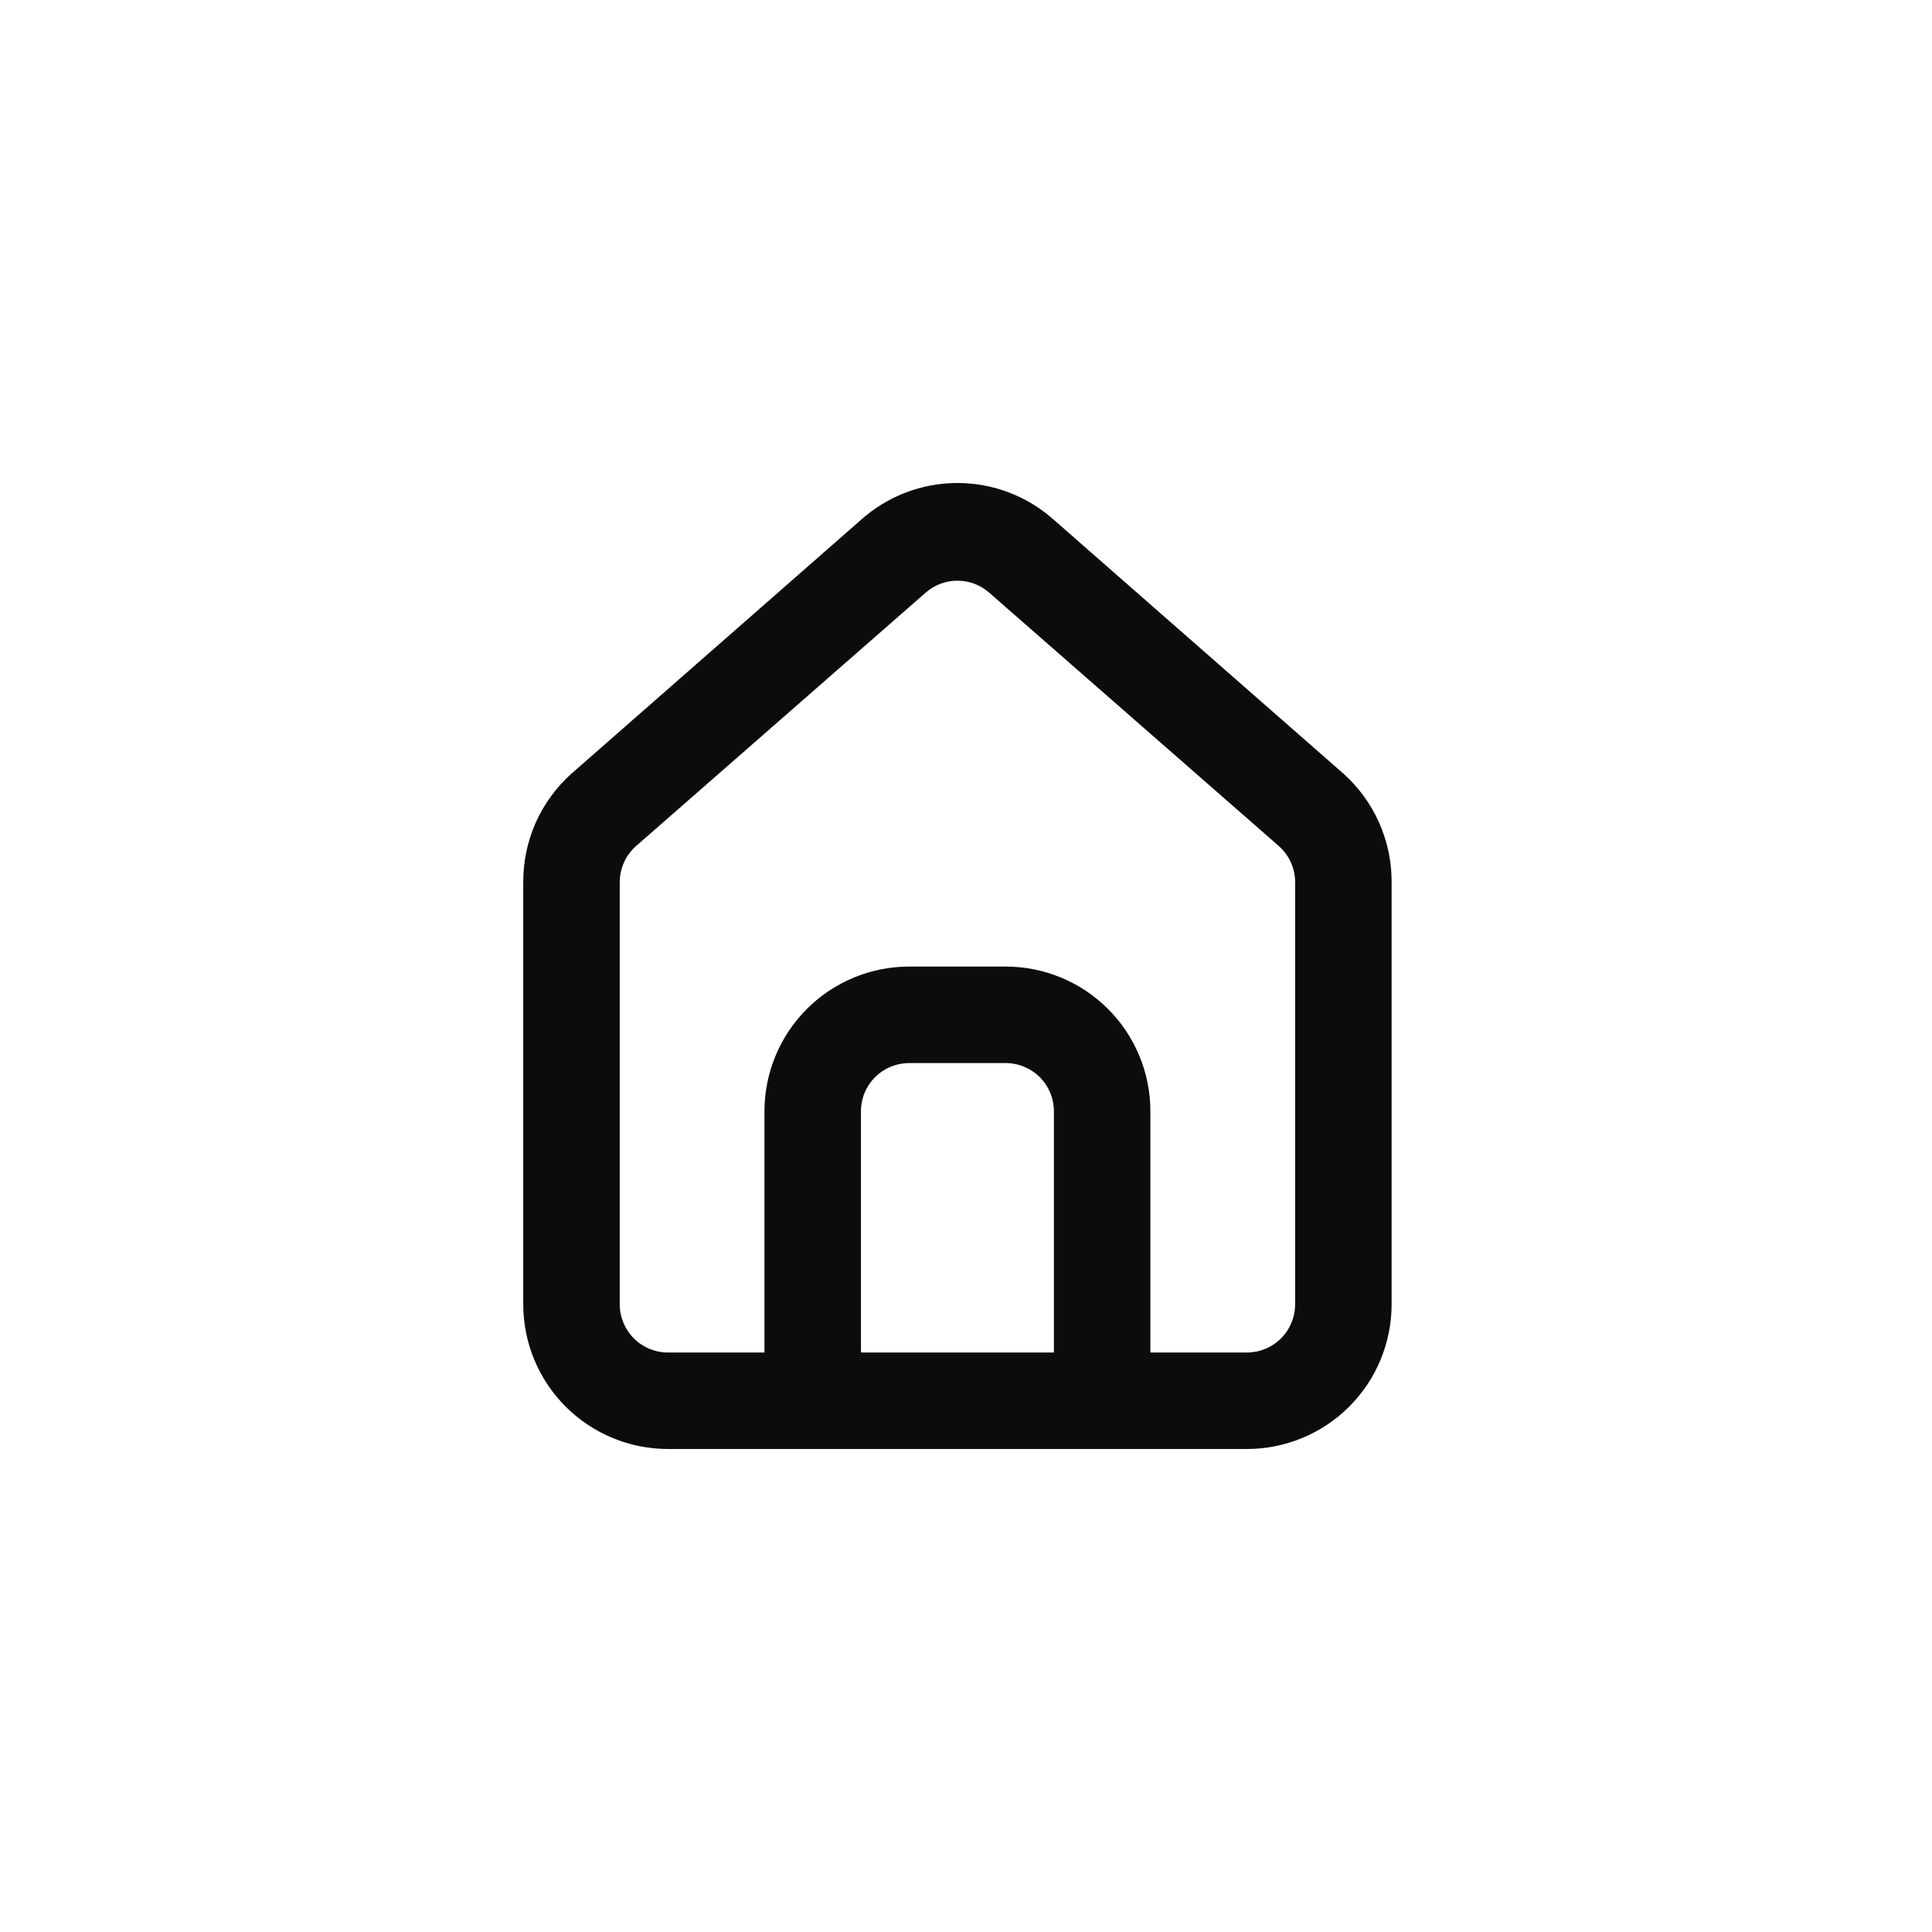 <svg width="48" height="48" viewBox="0 0 48 48" fill="none" xmlns="http://www.w3.org/2000/svg">
<path d="M33.376 19.22L26.184 12.916C25.525 12.326 24.672 12 23.787 12C22.903 12 22.049 12.326 21.39 12.916L14.199 19.22C13.818 19.561 13.514 19.978 13.307 20.445C13.101 20.912 12.996 21.418 13 21.929V32.404C13 33.358 13.379 34.273 14.053 34.947C14.728 35.621 15.642 36 16.596 36H30.979C31.932 36 32.847 35.621 33.521 34.947C34.196 34.273 34.574 33.358 34.574 32.404V21.917C34.577 21.408 34.471 20.905 34.264 20.44C34.058 19.975 33.755 19.559 33.376 19.22ZM26.184 33.603H21.39V27.61C21.39 27.292 21.516 26.987 21.741 26.762C21.966 26.538 22.271 26.412 22.589 26.412H24.986C25.304 26.412 25.608 26.538 25.833 26.762C26.058 26.987 26.184 27.292 26.184 27.61V33.603ZM32.177 32.404C32.177 32.722 32.051 33.027 31.826 33.252C31.601 33.477 31.297 33.603 30.979 33.603H28.581V27.61C28.581 26.656 28.203 25.742 27.528 25.067C26.854 24.393 25.939 24.014 24.986 24.014H22.589C21.635 24.014 20.72 24.393 20.046 25.067C19.372 25.742 18.993 26.656 18.993 27.61V33.603H16.596C16.278 33.603 15.973 33.477 15.748 33.252C15.524 33.027 15.397 32.722 15.397 32.404V21.917C15.398 21.747 15.434 21.578 15.504 21.424C15.574 21.268 15.677 21.13 15.805 21.018L22.996 14.726C23.215 14.533 23.496 14.427 23.787 14.427C24.078 14.427 24.36 14.533 24.578 14.726L31.77 21.018C31.898 21.13 32 21.268 32.07 21.424C32.141 21.578 32.177 21.747 32.177 21.917V32.404Z" fill="#0C0C0C"/>
</svg>
